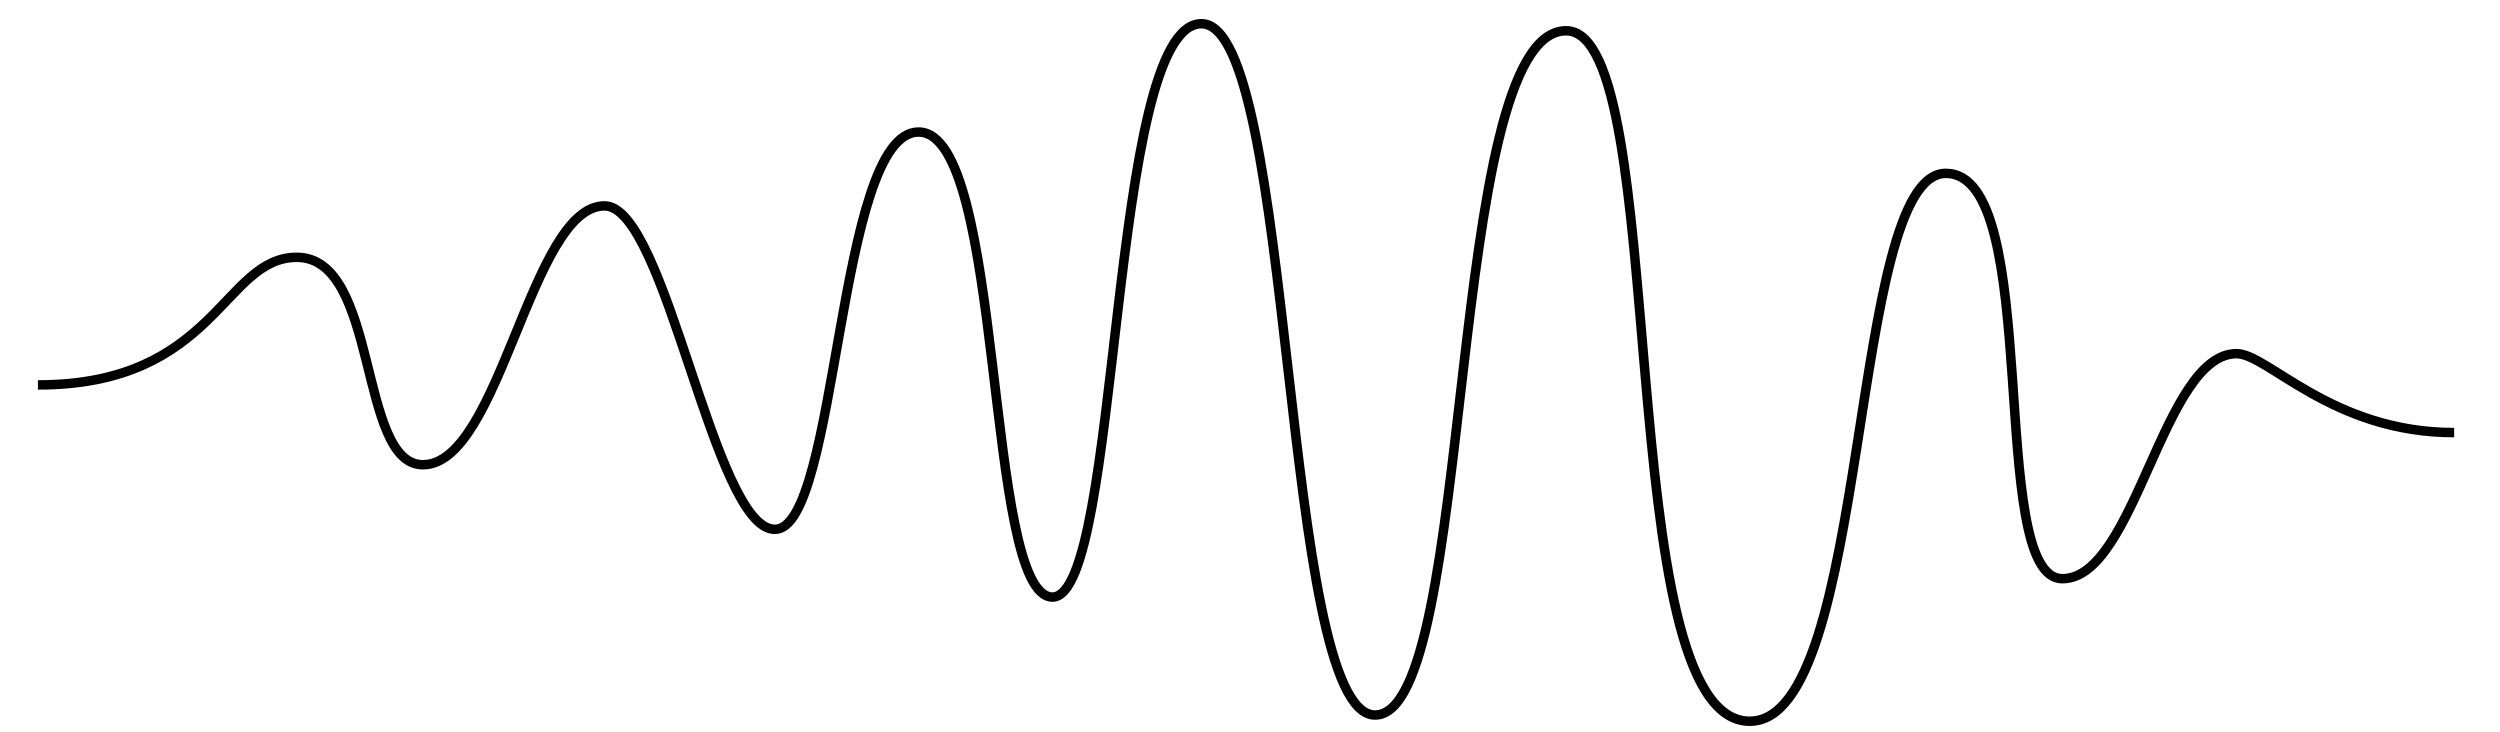 <?xml version="1.0" encoding="UTF-8" standalone="no"?>
<!-- Created with Inkscape (http://www.inkscape.org/) -->

<svg
   width="115.224mm"
   height="33.715mm"
   viewBox="-3 -2 131.897 38.594"
   version="1.1"
   id="svg5"
   xmlns:inkscape="http://www.inkscape.org/namespaces/inkscape"
   xmlns:sodipodi="http://sodipodi.sourceforge.net/DTD/sodipodi-0.dtd"
   xmlns="http://www.w3.org/2000/svg"
   xmlns:svg="http://www.w3.org/2000/svg"
   xmlns:rdf="http://www.w3.org/1999/02/22-rdf-syntax-ns#"
   xmlns:cc="http://creativecommons.org/ns#">
  <sodipodi:namedview
     id="namedview7"
     pagecolor="#505050"
     bordercolor="#ffffff"
     borderopacity="1"
     inkscape:showpageshadow="0"
     inkscape:pageopacity="0"
     inkscape:pagecheckerboard="1"
     inkscape:deskcolor="#505050"
     inkscape:document-units="mm"
     showgrid="false" />
  <defs
     id="defs2" />
  <g
     inkscape:label="Layer 1"
     inkscape:groupmode="layer"
     id="layer1"
     transform="translate(-21.976,-21.053)">
    <path
       style="fill:none;stroke:#000000;stroke-width:0.5;stroke-dasharray:none;stroke-dashoffset:0"
       d="m 20.976,39.361 c 9.393,0 9.778,-6.732 13.656,-6.732 4.364,0 3.215,10.943 6.657,10.943 4.077,0 5.681,-13.657 9.582,-13.657 3.267,0 5.735,17.065 8.985,17.065 3.368,0 3.26,-20.961 7.581,-20.961 4.594,0 3.441,24.536 7.076,24.536 3.636,-0.084 2.93,-30.251 7.85,-30.251 4.946,0 4.185,36.473 9.161,36.473 5.326,0 3.672,-36.101 10.078,-36.101 5.625,0 2.283,36.429 9.691,36.429 6.416,-0.002 5.186,-28.906 10.344,-28.906 5.206,0 2.084,21.387 6.149,21.385 3.863,-0.002 5.297,-11.873 9.191,-11.873 1.641,0 5.035,4.165 11.478,4.165"
       id="path846"
       sodipodi:nodetypes="ccccccccccccscc" />
  </g>
</svg>
